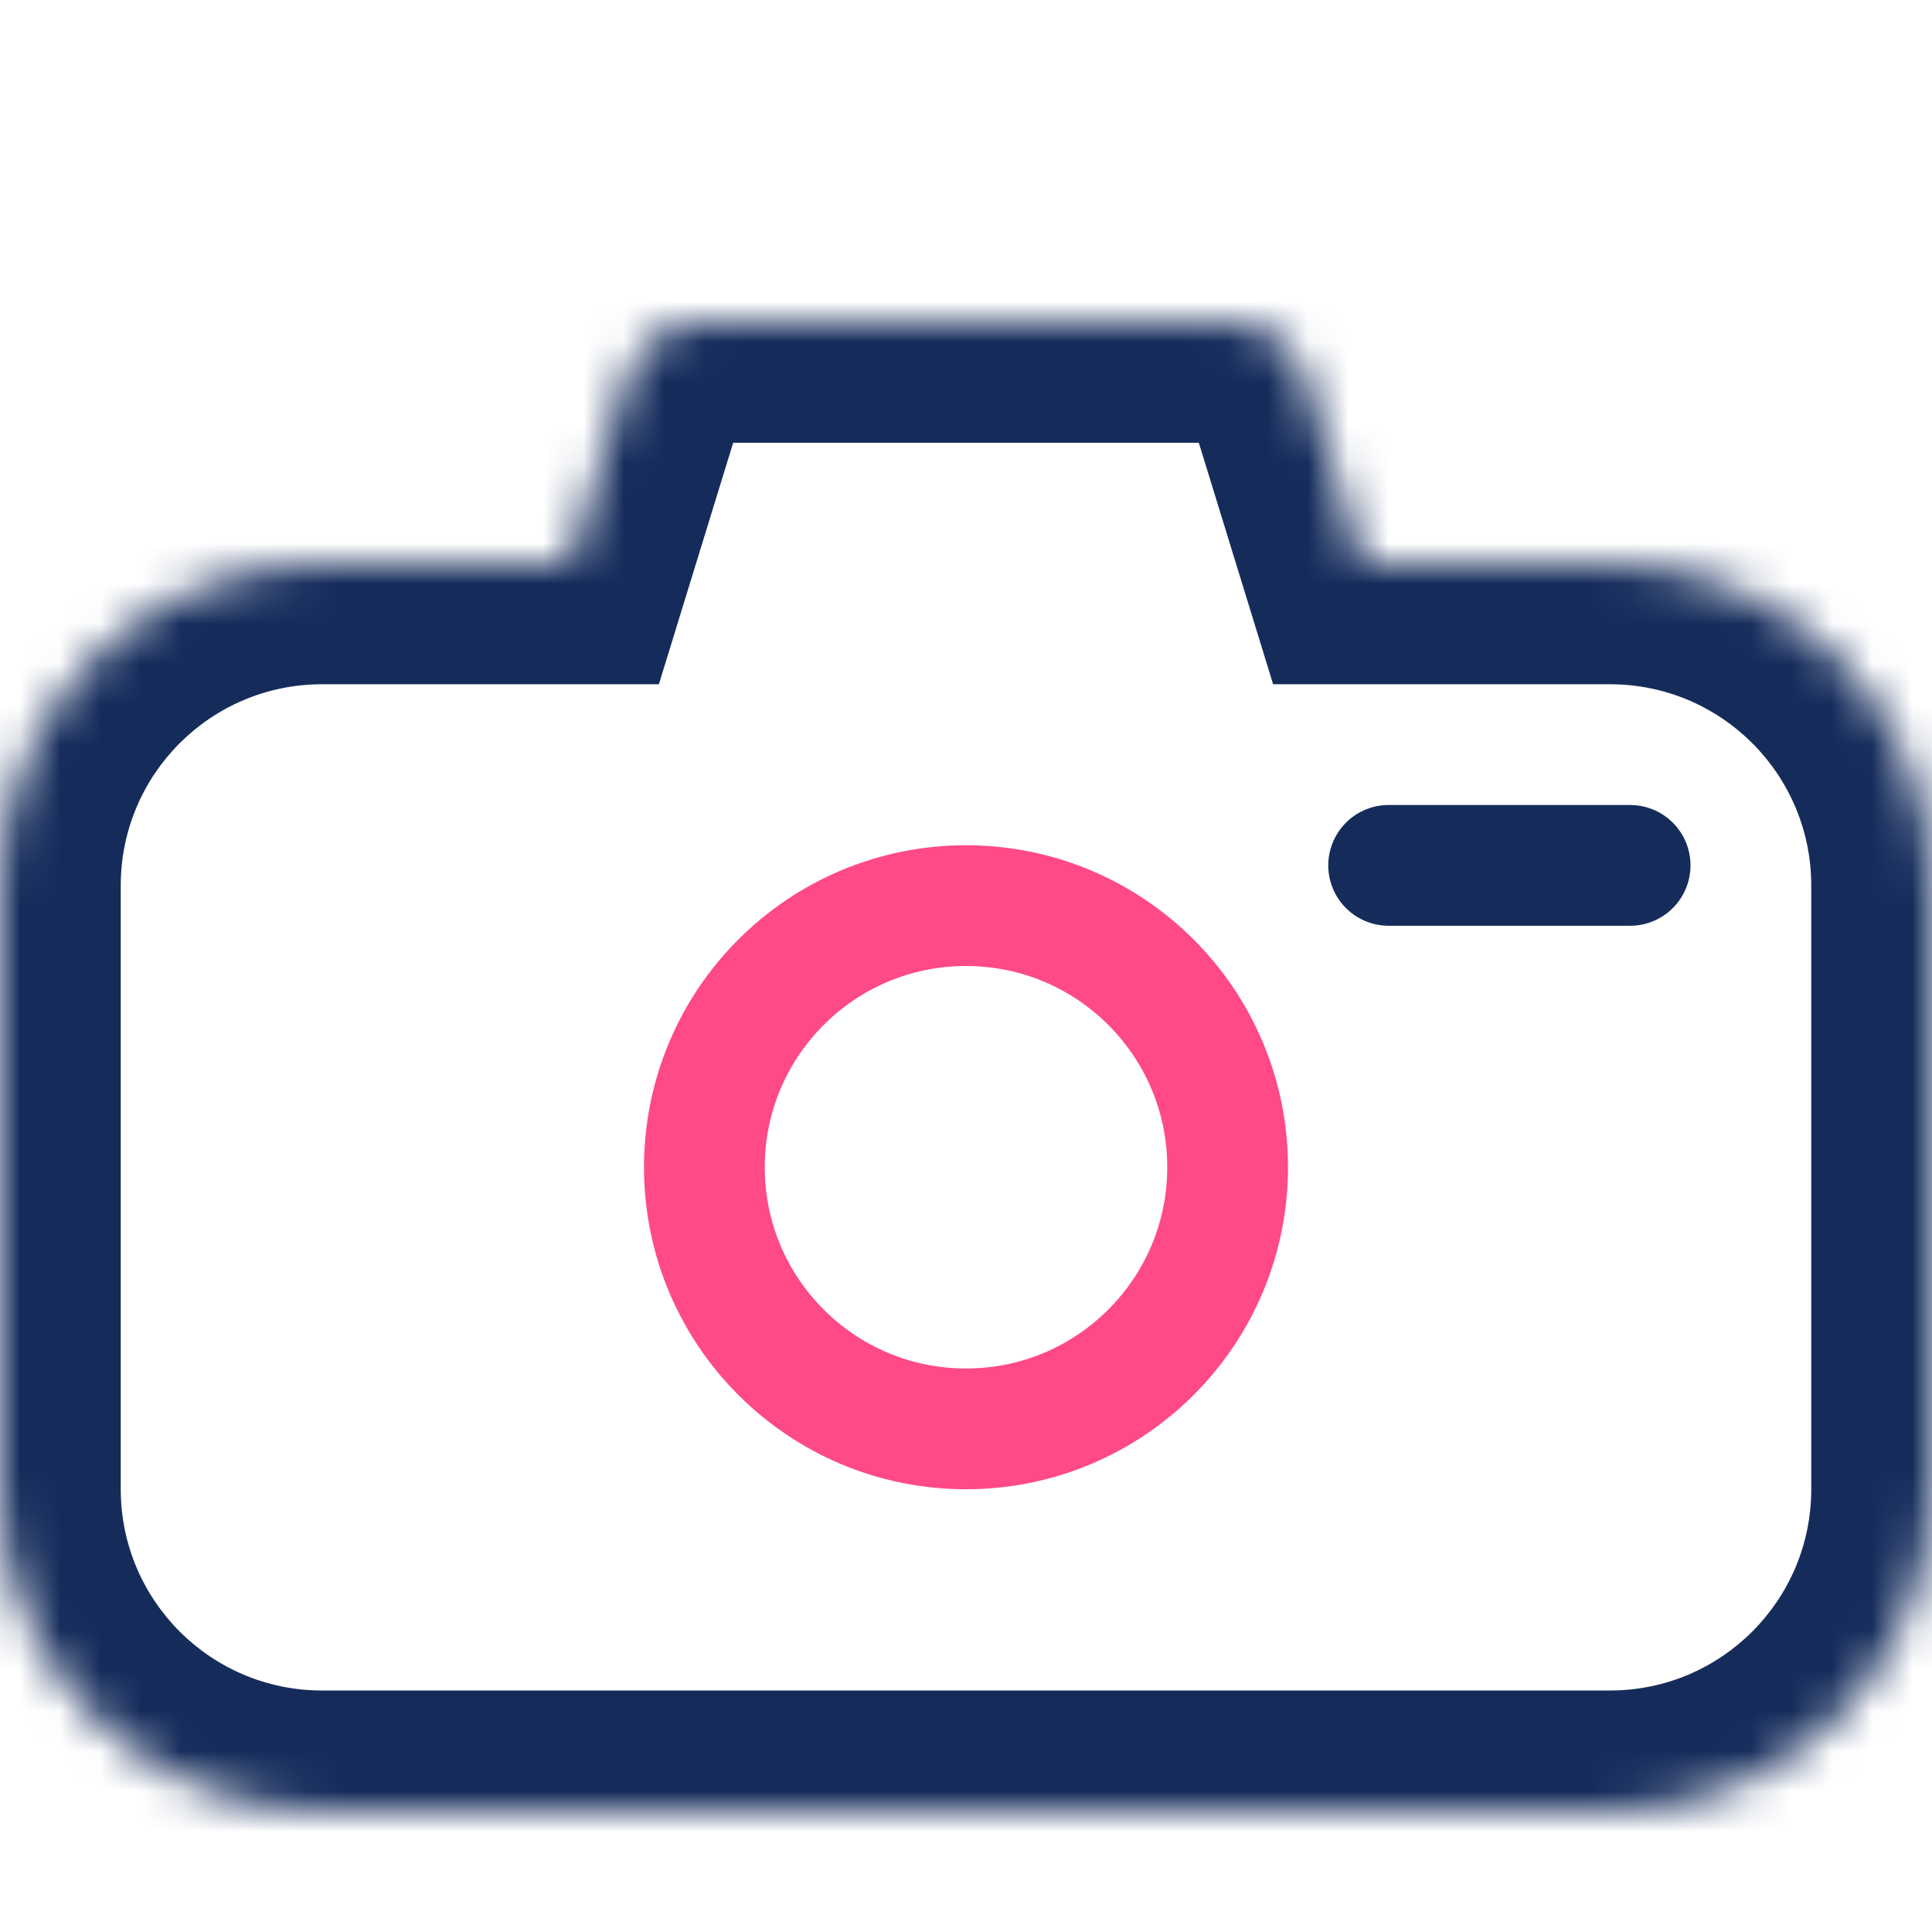 <svg width="48" height="48" viewBox="0 0 48 48" fill="none" xmlns="http://www.w3.org/2000/svg">
<rect x="0" y="0" width="48" height="48" fill="#808080" stroke="none"/>
<g clip-path="url(#clip0_9_61)">
<rect width="48" height="48" fill="white"/>
<mask id="path-1-inside-1_9_61" fill="white">
<path fill-rule="evenodd" clip-rule="evenodd" d="M17.477 8C16.599 8 15.824 8.573 15.566 9.412L14.154 14H8C3.582 14 0 17.582 0 22V37C0 41.418 3.582 45 8 45H40C44.418 45 48 41.418 48 37V22C48 17.582 44.418 14 40 14H33.846L32.434 9.412C32.176 8.573 31.401 8 30.523 8H17.477Z"/>
</mask>
<path d="M15.566 9.412L18.433 10.294V10.294L15.566 9.412ZM14.154 14V17H16.37L17.021 14.882L14.154 14ZM33.846 14L30.979 14.882L31.63 17H33.846V14ZM32.434 9.412L35.302 8.53L35.302 8.53L32.434 9.412ZM18.433 10.294C18.304 10.714 17.916 11 17.477 11V5C15.282 5 13.344 6.432 12.698 8.53L18.433 10.294ZM17.021 14.882L18.433 10.294L12.698 8.53L11.287 13.118L17.021 14.882ZM8 17H14.154V11H8V17ZM3 22C3 19.239 5.239 17 8 17V11C1.925 11 -3 15.925 -3 22H3ZM3 37V22H-3V37H3ZM8 42C5.239 42 3 39.761 3 37H-3C-3 43.075 1.925 48 8 48V42ZM40 42H8V48H40V42ZM45 37C45 39.761 42.761 42 40 42V48C46.075 48 51 43.075 51 37H45ZM45 22V37H51V22H45ZM40 17C42.761 17 45 19.239 45 22H51C51 15.925 46.075 11 40 11V17ZM33.846 17H40V11H33.846V17ZM29.567 10.294L30.979 14.882L36.714 13.118L35.302 8.53L29.567 10.294ZM30.523 11C30.084 11 29.696 10.714 29.567 10.294L35.302 8.53C34.656 6.432 32.718 5 30.523 5V11ZM17.477 11H30.523V5H17.477V11Z" fill="#152C5B" mask="url(#path-1-inside-1_9_61)"/>
<circle cx="24" cy="29" r="6.5" stroke="#FF4988" stroke-width="3"/>
<line x1="34.5" y1="21.5" x2="40.5" y2="21.5" stroke="#152C5B" stroke-width="3" stroke-linecap="round"/>
</g>
<defs>
<clipPath id="clip0_9_61">
<rect width="48" height="48" fill="white"/>
</clipPath>
</defs>
</svg>
